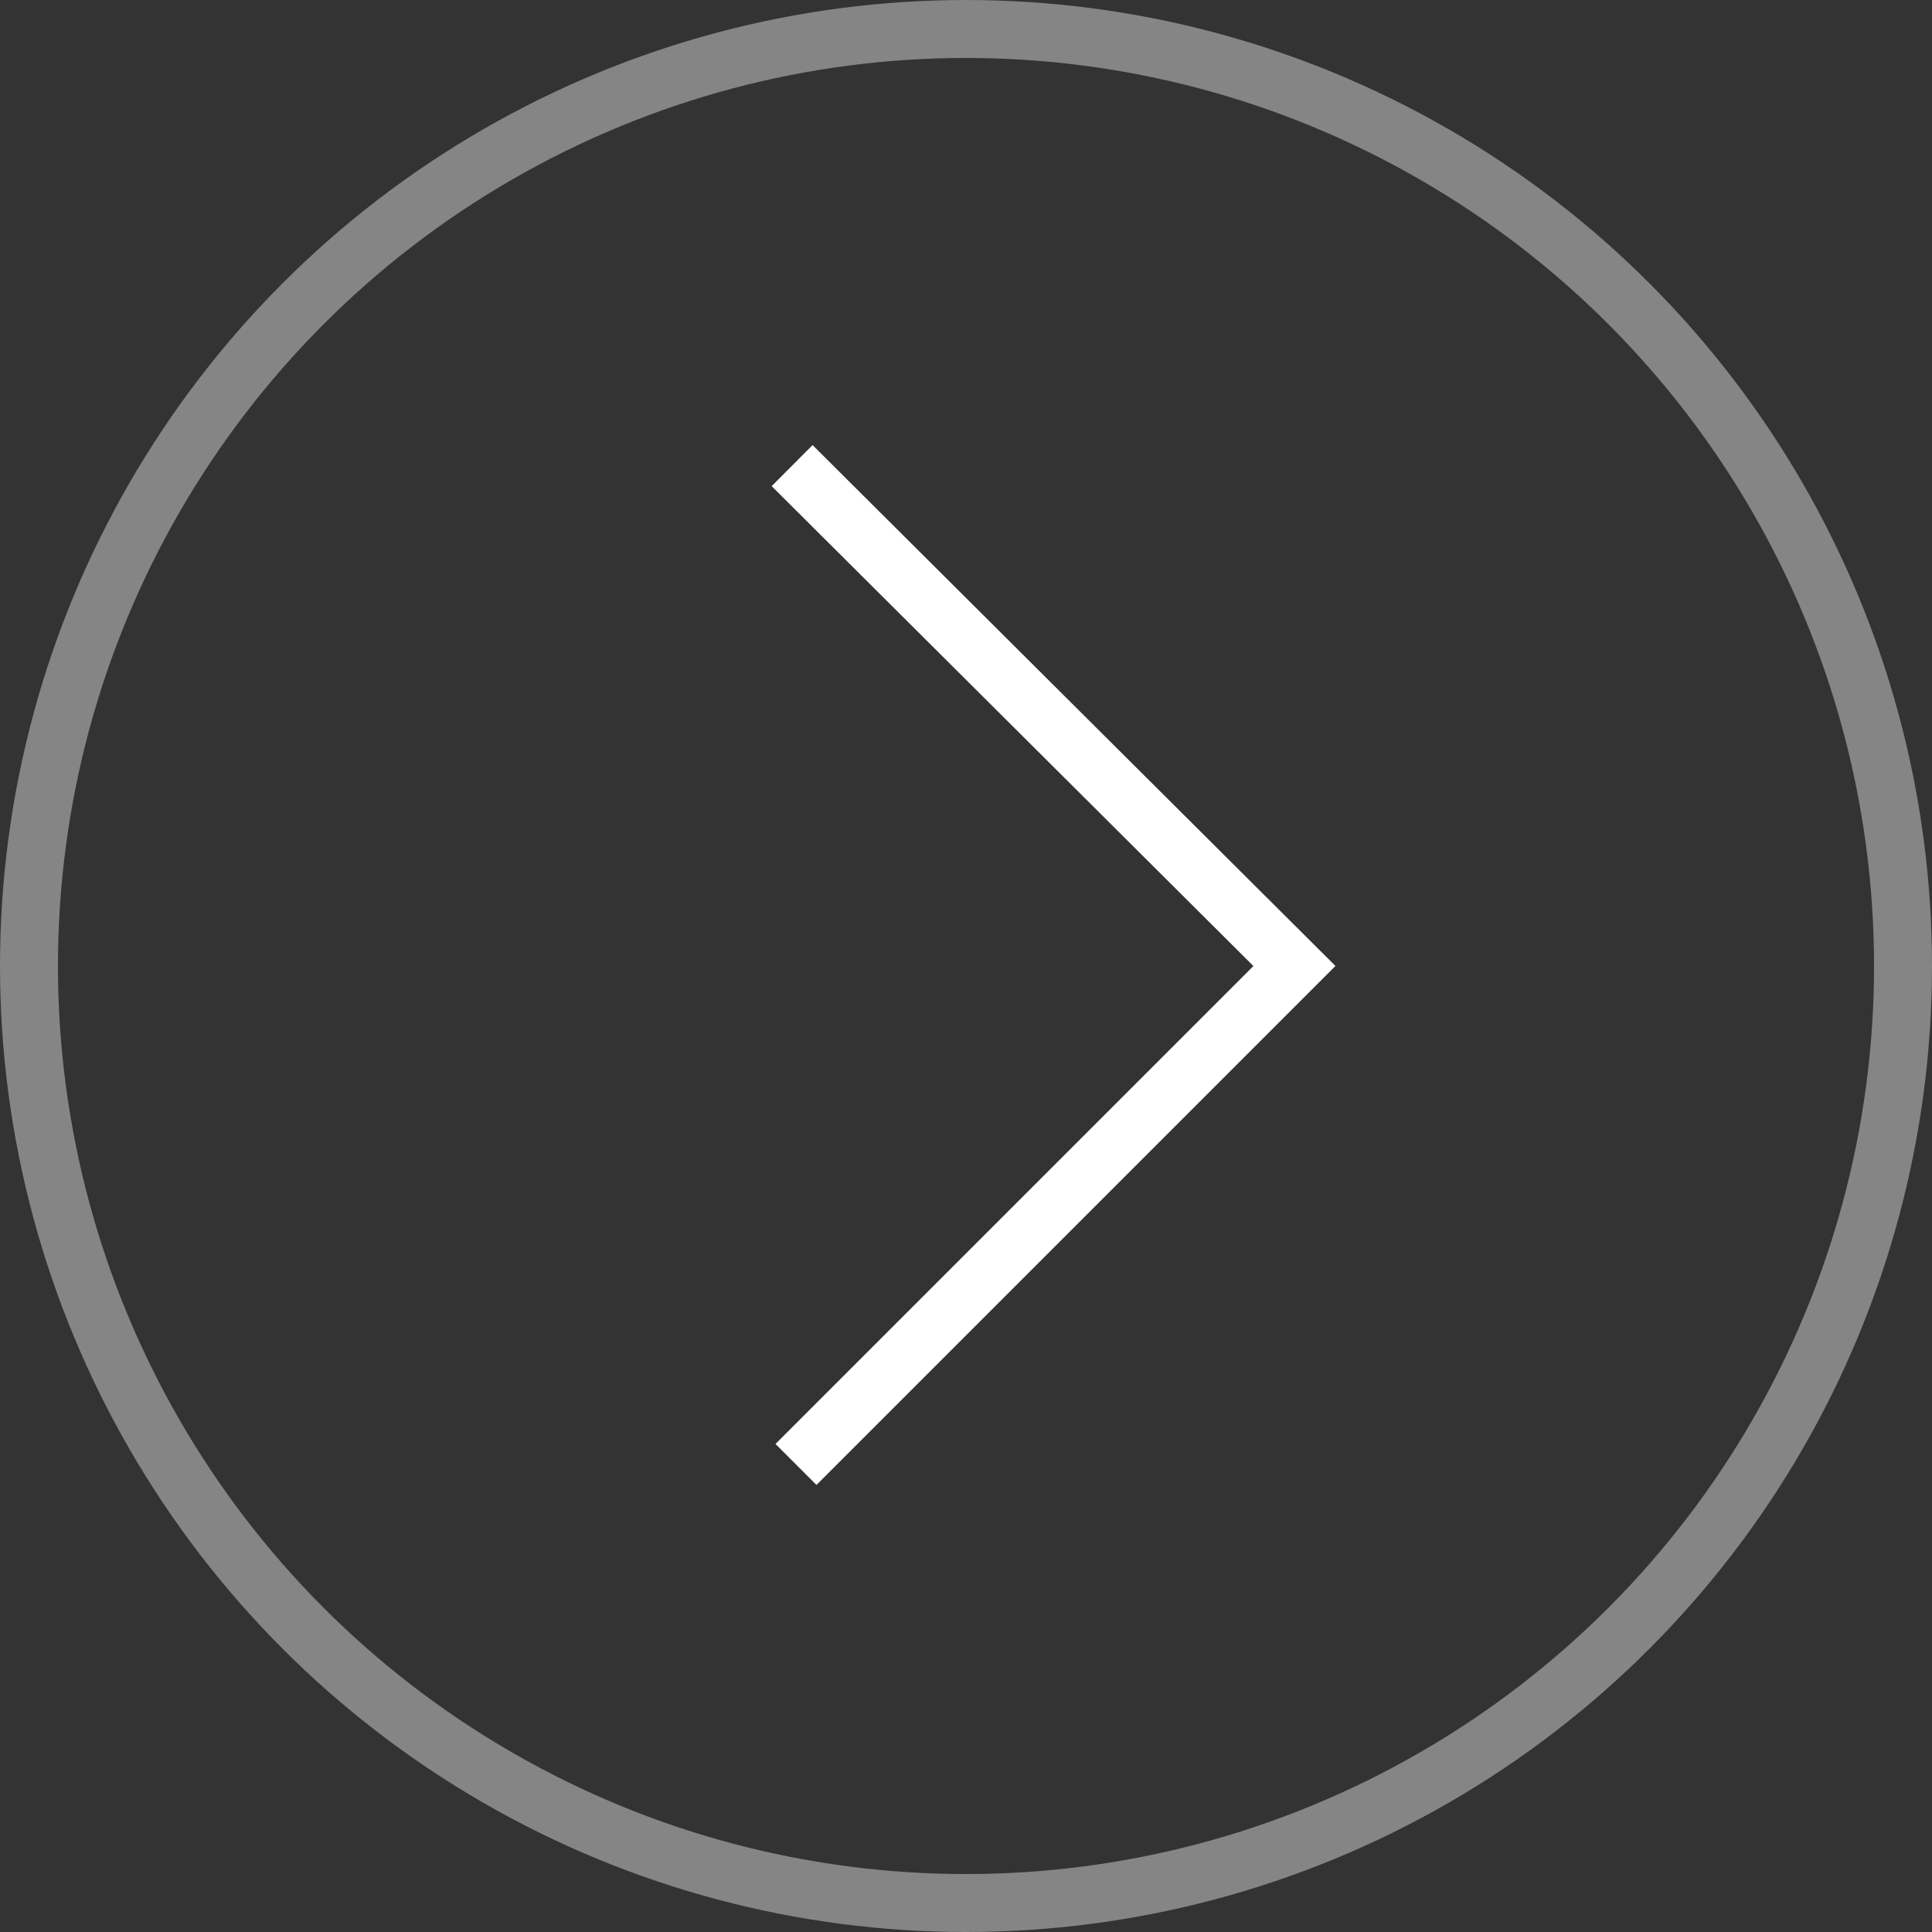 <?xml version="1.0" encoding="utf-8"?>
<!-- Generator: Adobe Illustrator 18.1.0, SVG Export Plug-In . SVG Version: 6.00 Build 0)  -->
<svg version="1.1" id="Layer_1" xmlns="http://www.w3.org/2000/svg" xmlns:xlink="http://www.w3.org/1999/xlink" x="0px" y="0px"
	 viewBox="0 0 100 100" enable-background="new 0 0 100 100" xml:space="preserve">
<rect x="0" y="0" width="100" height="100" fill="#333333" stroke="none"/>
<g id="Layer_3">
</g>
<g id="Layer_2">
	
		<circle opacity="0.4" fill="none" stroke="#FFFFFF" stroke-width="3" stroke-miterlimit="10" enable-background="new    " cx="50" cy="50" r="48.5"/>
	<polyline fill="none" stroke="#FFFFFF" stroke-width="3" stroke-miterlimit="10" points="41,24.1 67,50 41.2,75.8 	"/>
</g>
</svg>
